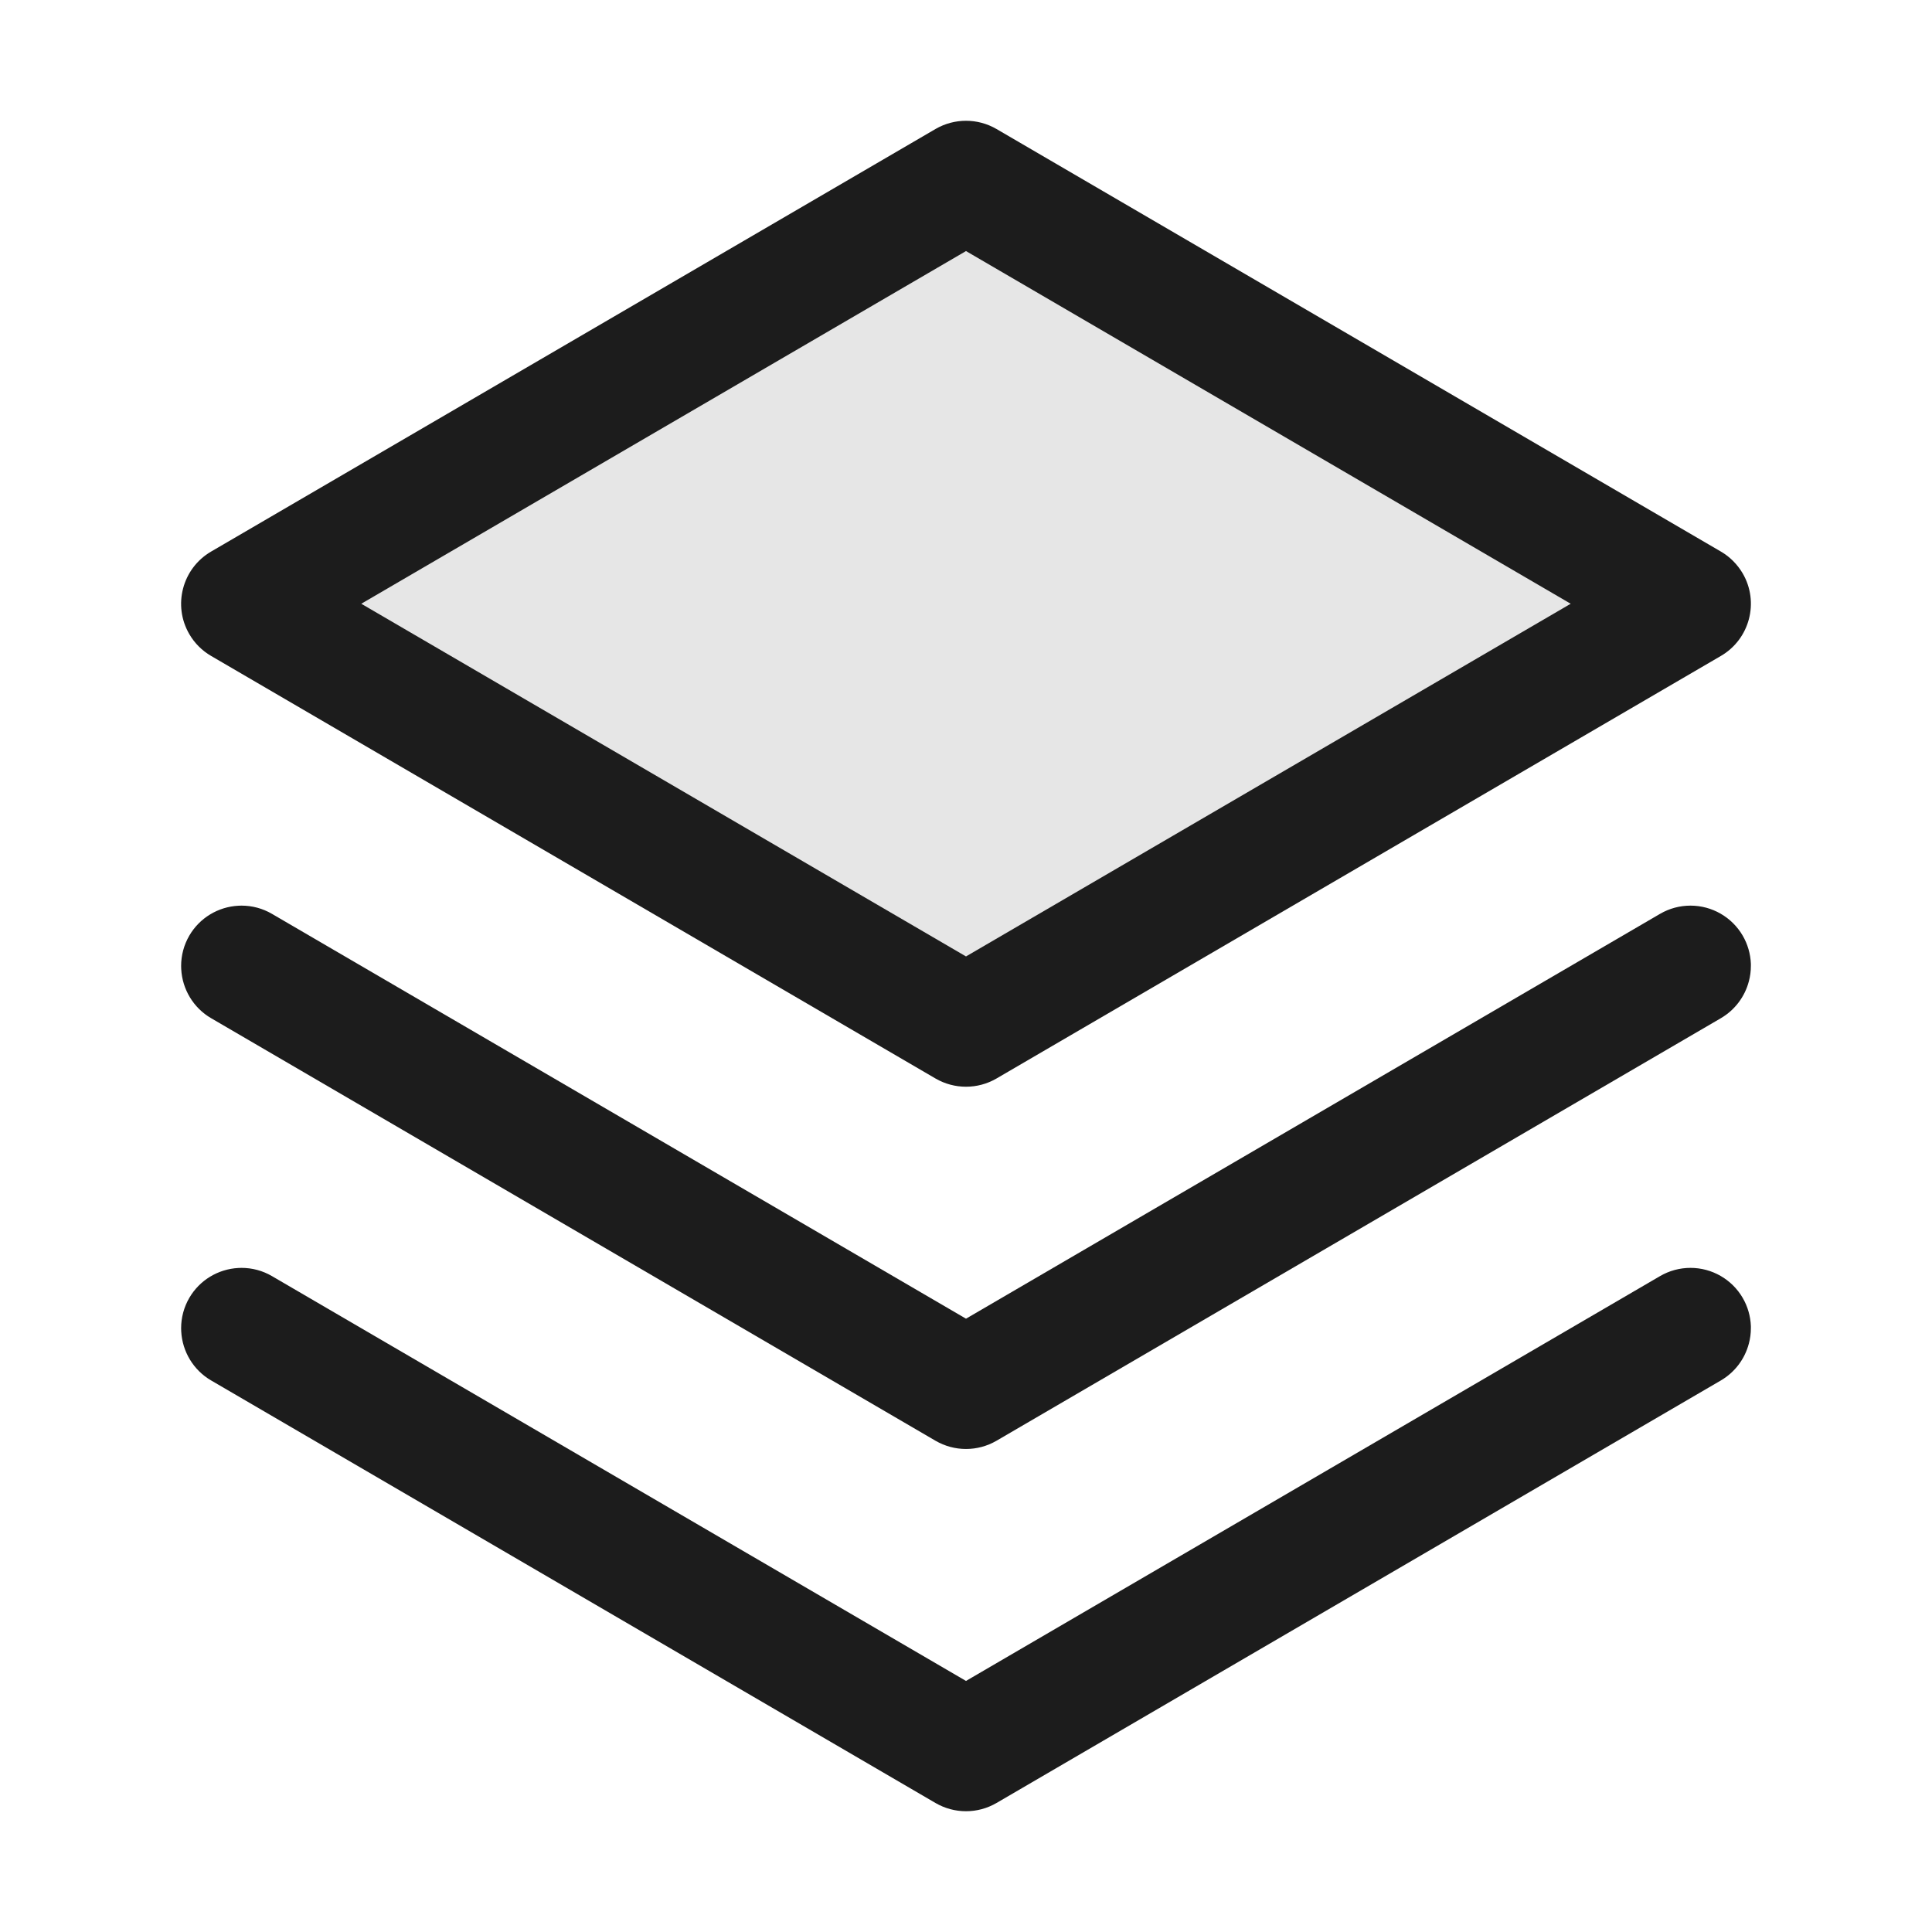 <svg width="20" height="20" viewBox="0 0 20 20" fill="none" xmlns="http://www.w3.org/2000/svg">
<path d="M2.5 6.25L10 10.625L17.5 6.25L10 1.875L2.5 6.25Z" fill="black" fill-opacity="0.1"/>
<path d="M10.315 18.665L17.815 14.29C17.958 14.206 18.062 14.069 18.104 13.909C18.118 13.857 18.125 13.804 18.125 13.75C18.125 13.742 18.125 13.735 18.125 13.727C18.121 13.625 18.092 13.524 18.04 13.435C17.928 13.243 17.722 13.125 17.5 13.125C17.389 13.125 17.281 13.154 17.185 13.21L10 17.401L2.815 13.21C2.719 13.154 2.611 13.125 2.5 13.125C2.489 13.125 2.479 13.125 2.468 13.126C2.257 13.137 2.066 13.253 1.96 13.435C1.904 13.531 1.875 13.639 1.875 13.75C1.875 13.761 1.875 13.771 1.876 13.782C1.887 13.992 2.003 14.184 2.185 14.29L9.685 18.665C9.88 18.778 10.12 18.778 10.315 18.665Z" fill="#1C1C1C"/>
<path d="M10.315 14.915L17.815 10.54C17.958 10.456 18.062 10.319 18.104 10.159C18.118 10.107 18.125 10.054 18.125 10C18.125 9.992 18.125 9.985 18.125 9.977C18.121 9.875 18.092 9.774 18.04 9.685C17.928 9.493 17.722 9.375 17.5 9.375C17.389 9.375 17.281 9.404 17.185 9.46L10 13.651L2.815 9.46C2.719 9.404 2.611 9.375 2.5 9.375C2.489 9.375 2.479 9.375 2.468 9.376C2.257 9.387 2.066 9.503 1.96 9.685C1.904 9.781 1.875 9.889 1.875 10C1.875 10.011 1.875 10.021 1.876 10.032C1.887 10.242 2.003 10.434 2.185 10.54L9.685 14.915C9.88 15.028 10.12 15.028 10.315 14.915Z" fill="#1C1C1C"/>
<path fill-rule="evenodd" clip-rule="evenodd" d="M9.685 1.335C9.88 1.222 10.12 1.222 10.315 1.335L17.815 5.71C17.908 5.764 17.985 5.842 18.04 5.935C18.214 6.233 18.113 6.616 17.815 6.79L10.315 11.165C10.12 11.278 9.88 11.278 9.685 11.165L2.185 6.79C2.092 6.736 2.014 6.658 1.96 6.565C1.786 6.267 1.887 5.884 2.185 5.71L9.685 1.335ZM3.74 6.25L10 2.599L16.26 6.25L10 9.901L3.74 6.25Z" fill="#1C1C1C"/>
</svg>
